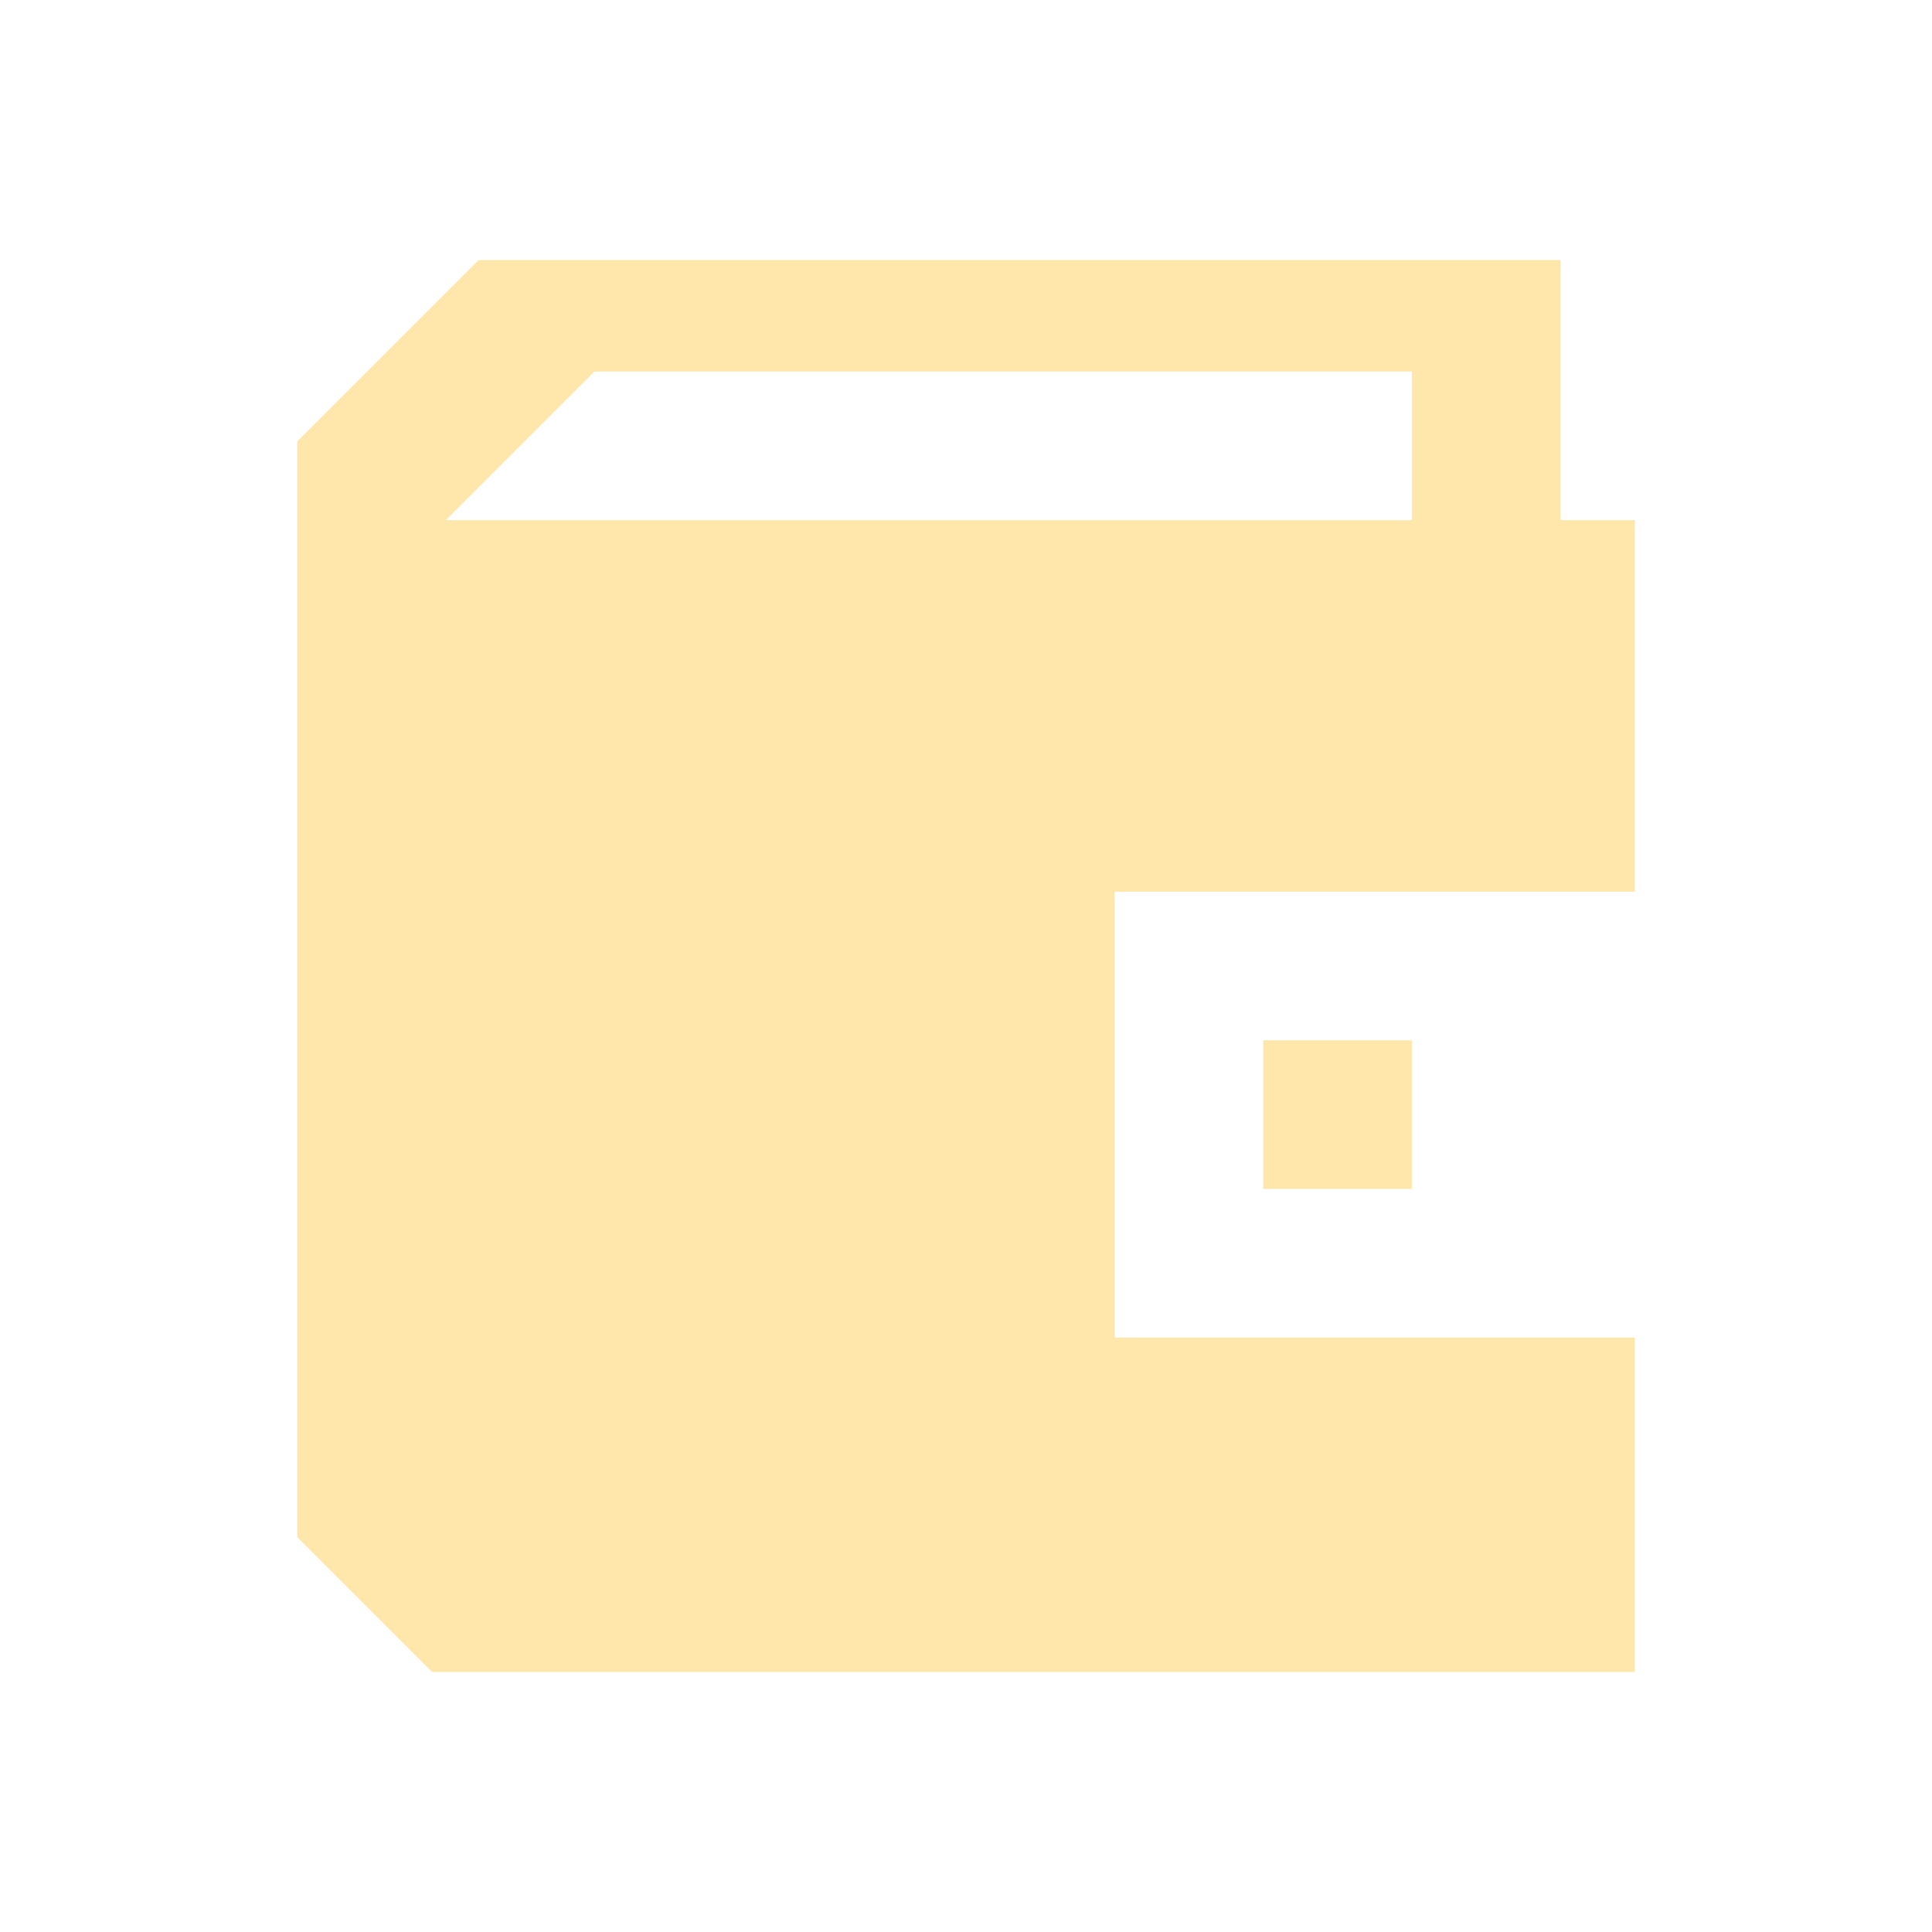 <svg viewBox="0 0 26 26" fill="none" xmlns="http://www.w3.org/2000/svg">
    <path d="M17 16L17 14L19 14L19 16L17 16Z" fill="#FFE7AB"/>
    <path fill-rule="evenodd" clip-rule="evenodd"
          d="M6.441 3.5H21V7H22V12H15V18H22V22.5H5.814L4 20.686V5.941L6.441 3.5ZM19 7H6L8 5H19V7Z"
          fill="#FFE7AB"/>
</svg>

